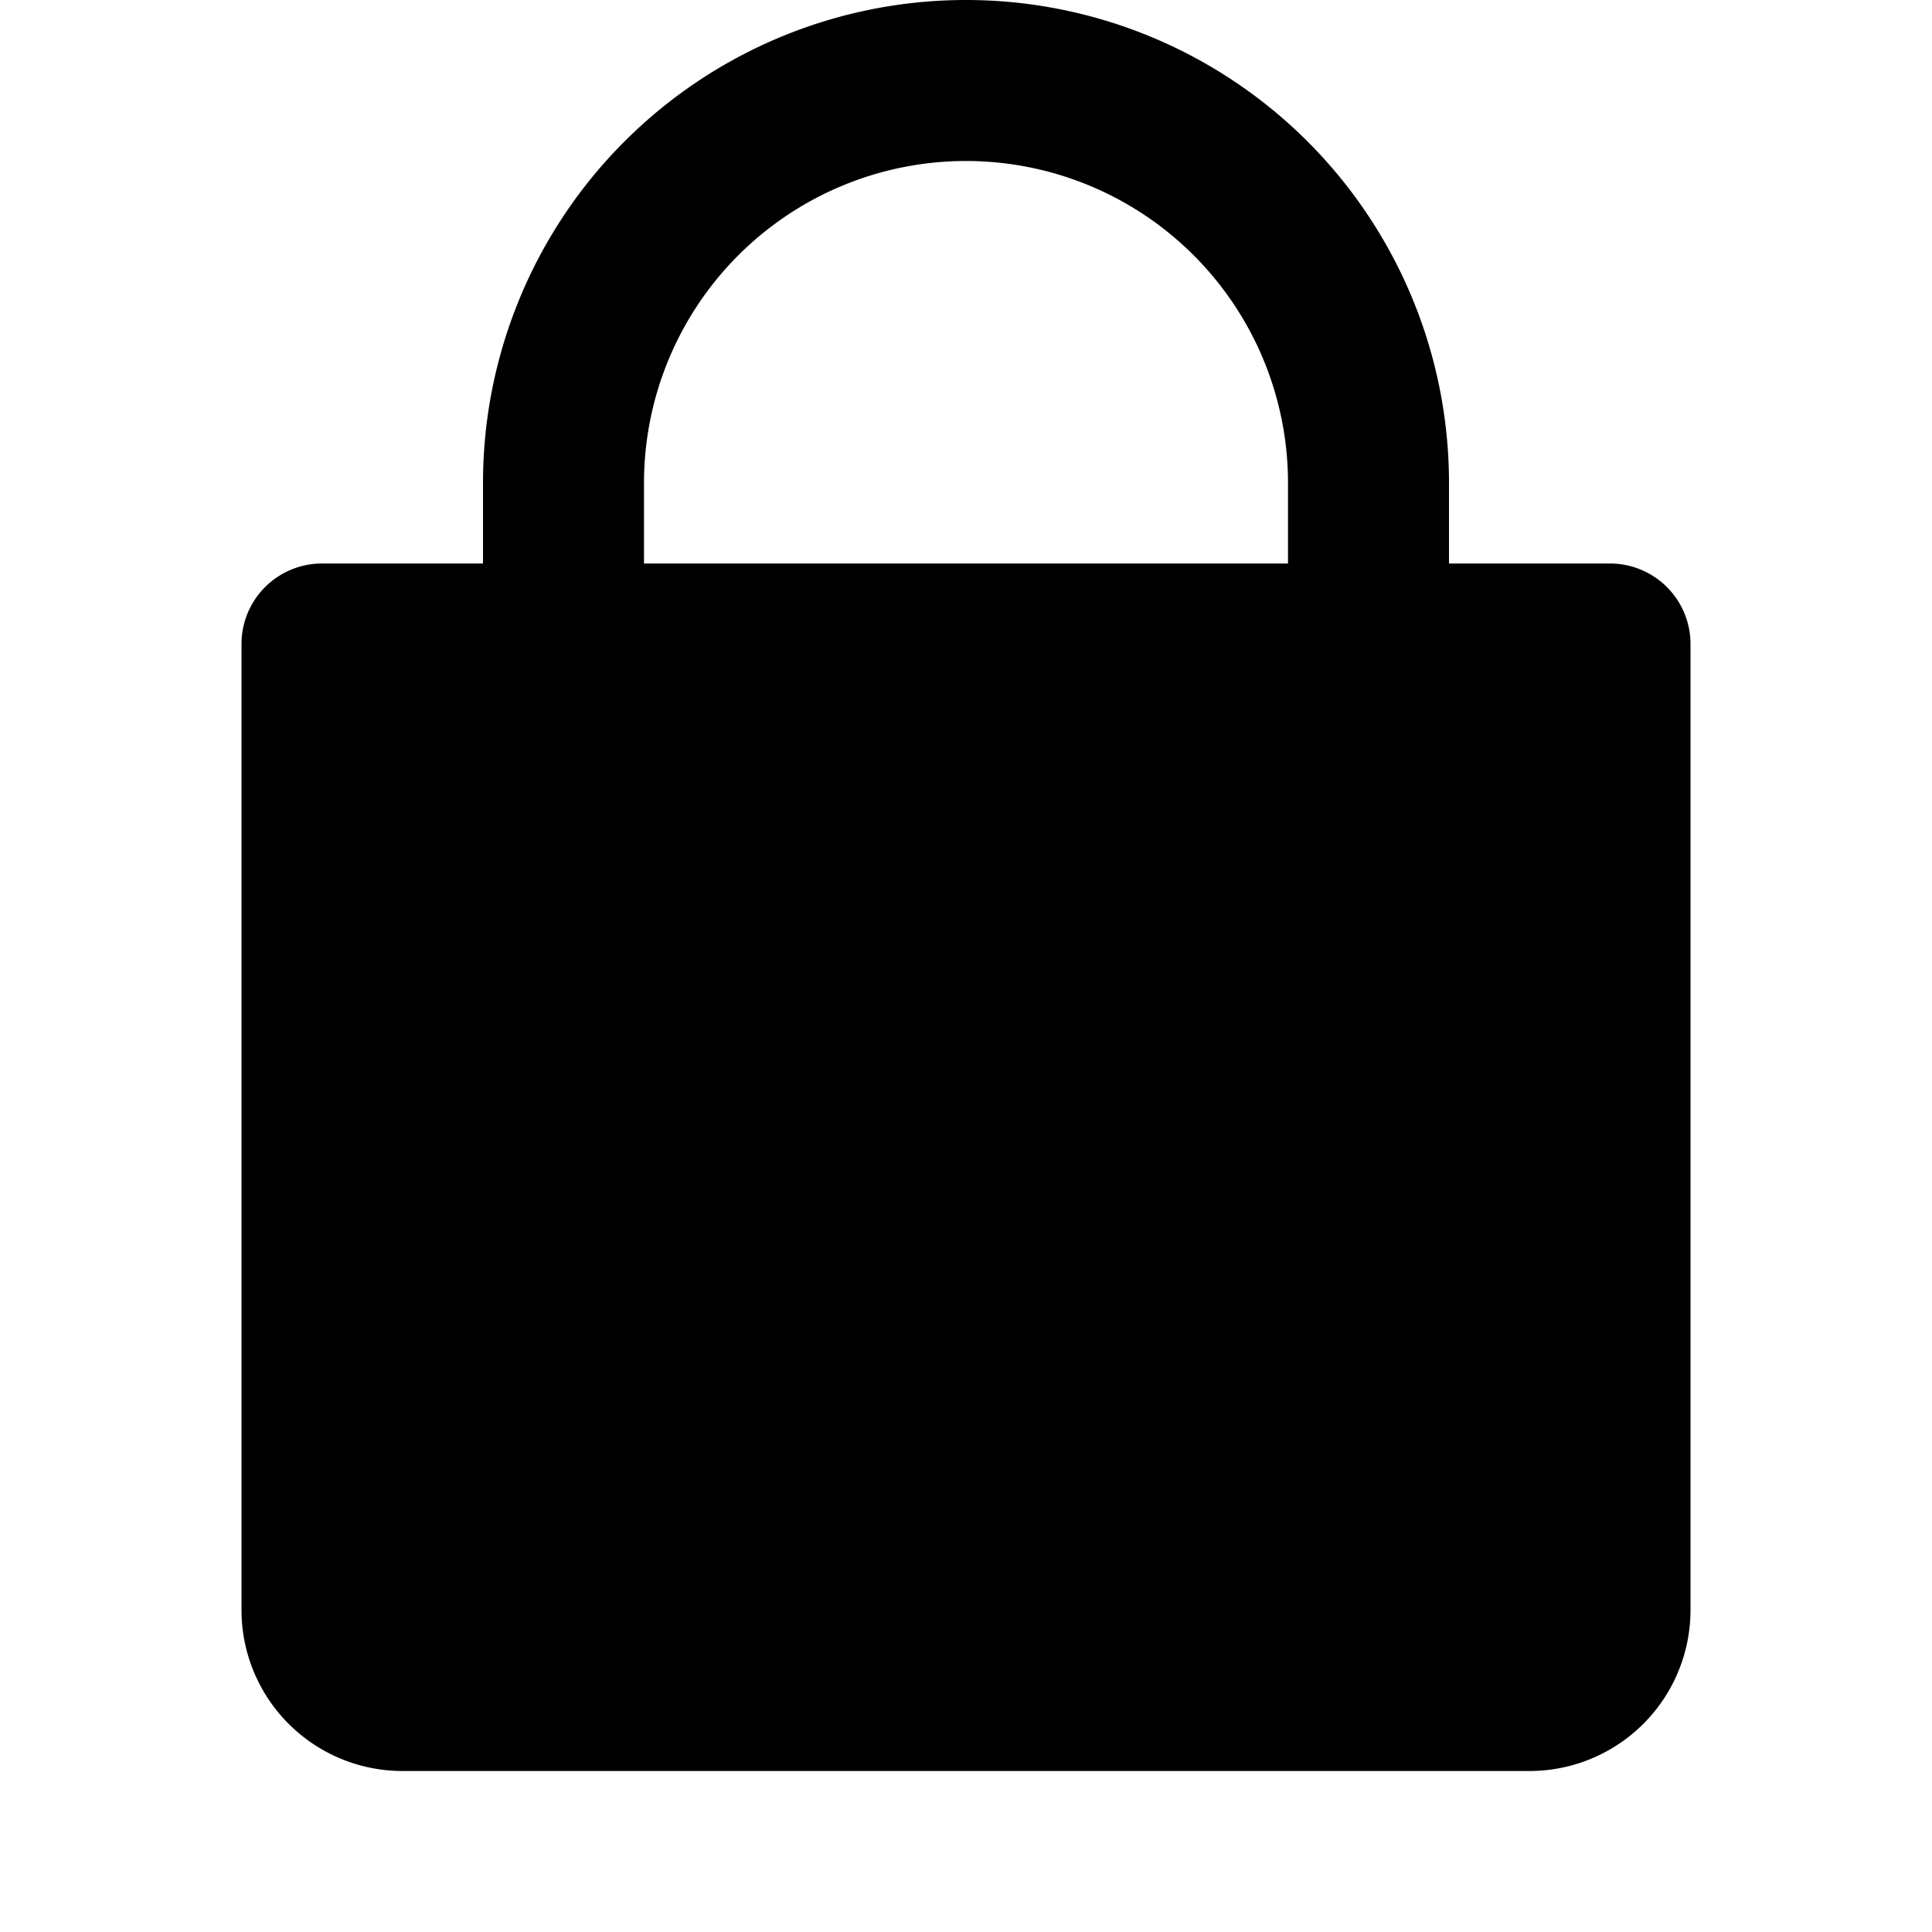 <svg xmlns="http://www.w3.org/2000/svg" viewBox="0 0 24 24">
  <path d="M6 7V6a6 6 0 1112 0v1h2a1 1 0 011 1v12a2 2 0 01-2 2H5a2 2 0 01-2-2V8a1 1 0 011-1h2zm2 0h8V6a4 4 0 10-8 0v1z" fill="currentColor"/>
</svg>
